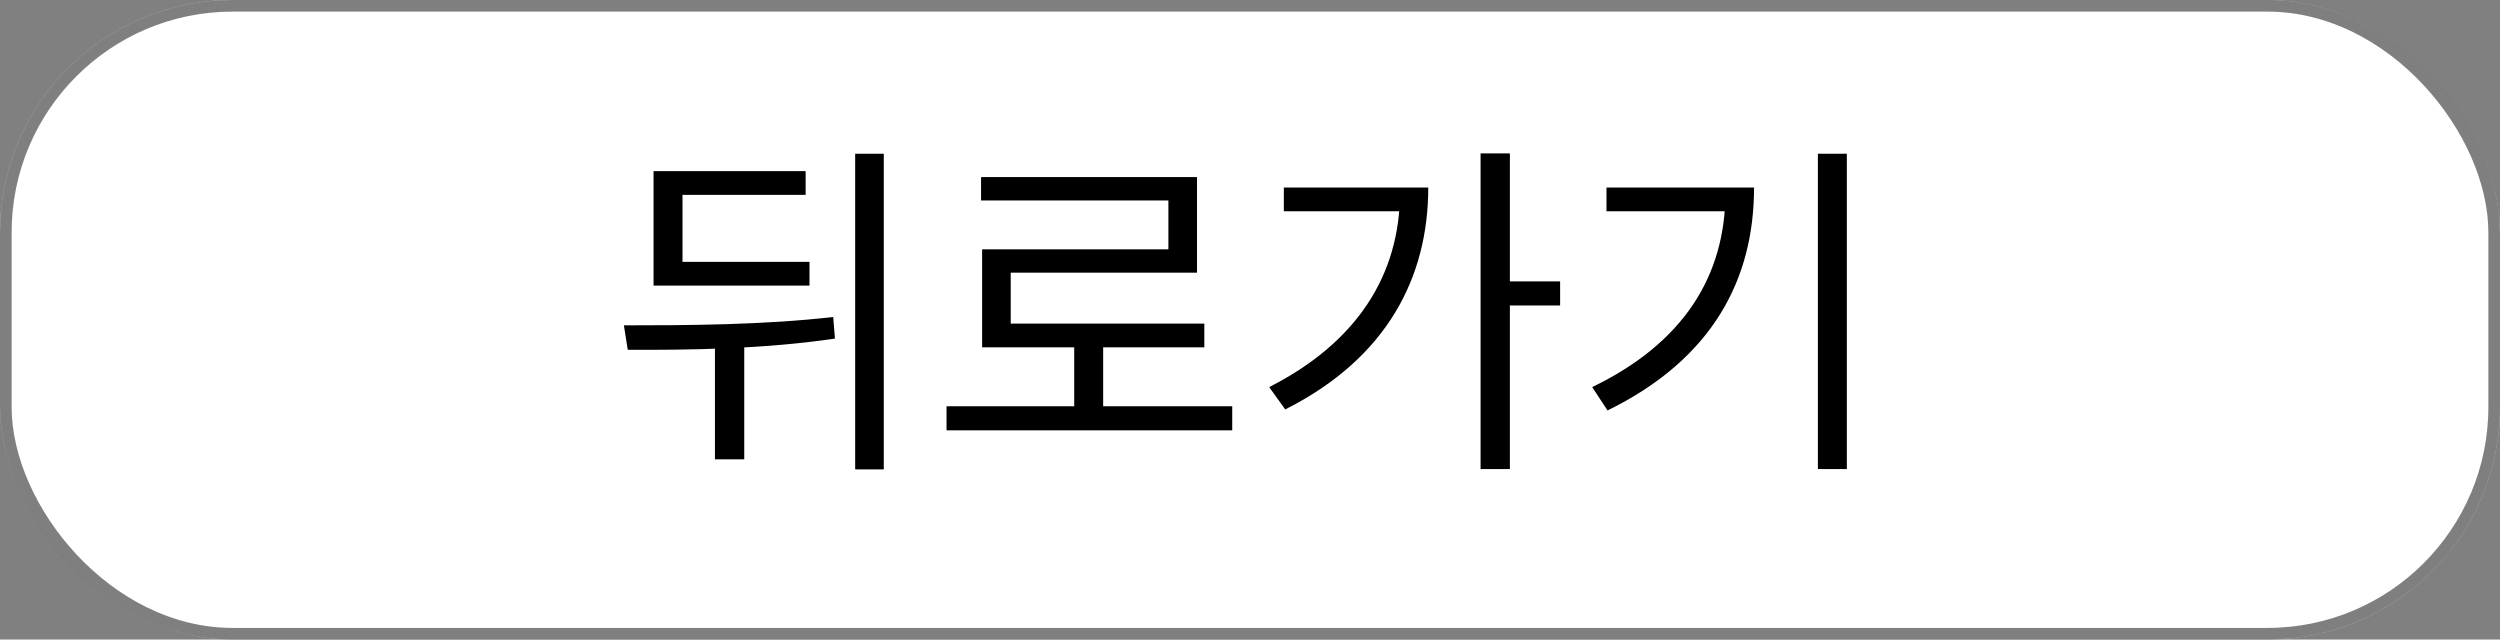 <svg width="215" height="55" viewBox="0 0 215 55" fill="none" xmlns="http://www.w3.org/2000/svg">
<rect x="0" y="0" width="215" height="55" fill="#808080" stroke="none"/>
<g clip-path="url(#clip0_1893_48)">
<rect width="215" height="55" rx="20" fill="white"/>
<rect x="0.5" y="0.5" width="214" height="54" rx="19.5" stroke="black" stroke-opacity="0.5"/>
<path d="M61.485 28.52H64.005V39.5H61.485V28.52ZM73.545 13.22H76.005V40.37H73.545V13.22ZM53.985 30.08L53.655 27.98C59.025 27.98 65.715 27.95 71.655 27.26L71.805 29.12C65.715 30.02 59.235 30.11 53.985 30.08ZM56.205 22.52H69.615V24.56H56.205V22.52ZM56.205 14.72H69.285V16.76H58.695V23.66H56.205V14.72ZM81.402 34.94H105.972V37.01H81.402V34.94ZM92.382 29.12H94.872V35.81H92.382V29.12ZM84.372 15.23H102.942V23.45H86.922V28.88H84.462V21.44H100.482V17.24H84.372V15.23ZM84.462 27.83H103.572V29.87H84.462V27.83ZM127.33 13.19H129.85V40.34H127.33V13.19ZM129.16 24.2H134.17V26.27H129.16V24.2ZM120.4 16.13H122.83C122.83 23.84 119.29 30.8 110.53 35.21L109.15 33.29C116.65 29.48 120.4 23.69 120.4 16.52V16.13ZM110.41 16.13H121.69V18.17H110.41V16.13ZM156.338 13.22H158.828V40.34H156.338V13.22ZM148.388 16.13H150.848C150.848 23.99 147.308 30.86 138.248 35.3L136.928 33.29C144.758 29.51 148.388 23.75 148.388 16.55V16.13ZM138.158 16.13H149.468V18.17H138.158V16.13Z" fill="black"/>
</g>
<defs>
<clipPath id="clip0_1893_48">
<rect width="215" height="55" fill="white"/>
</clipPath>
</defs>
</svg>
